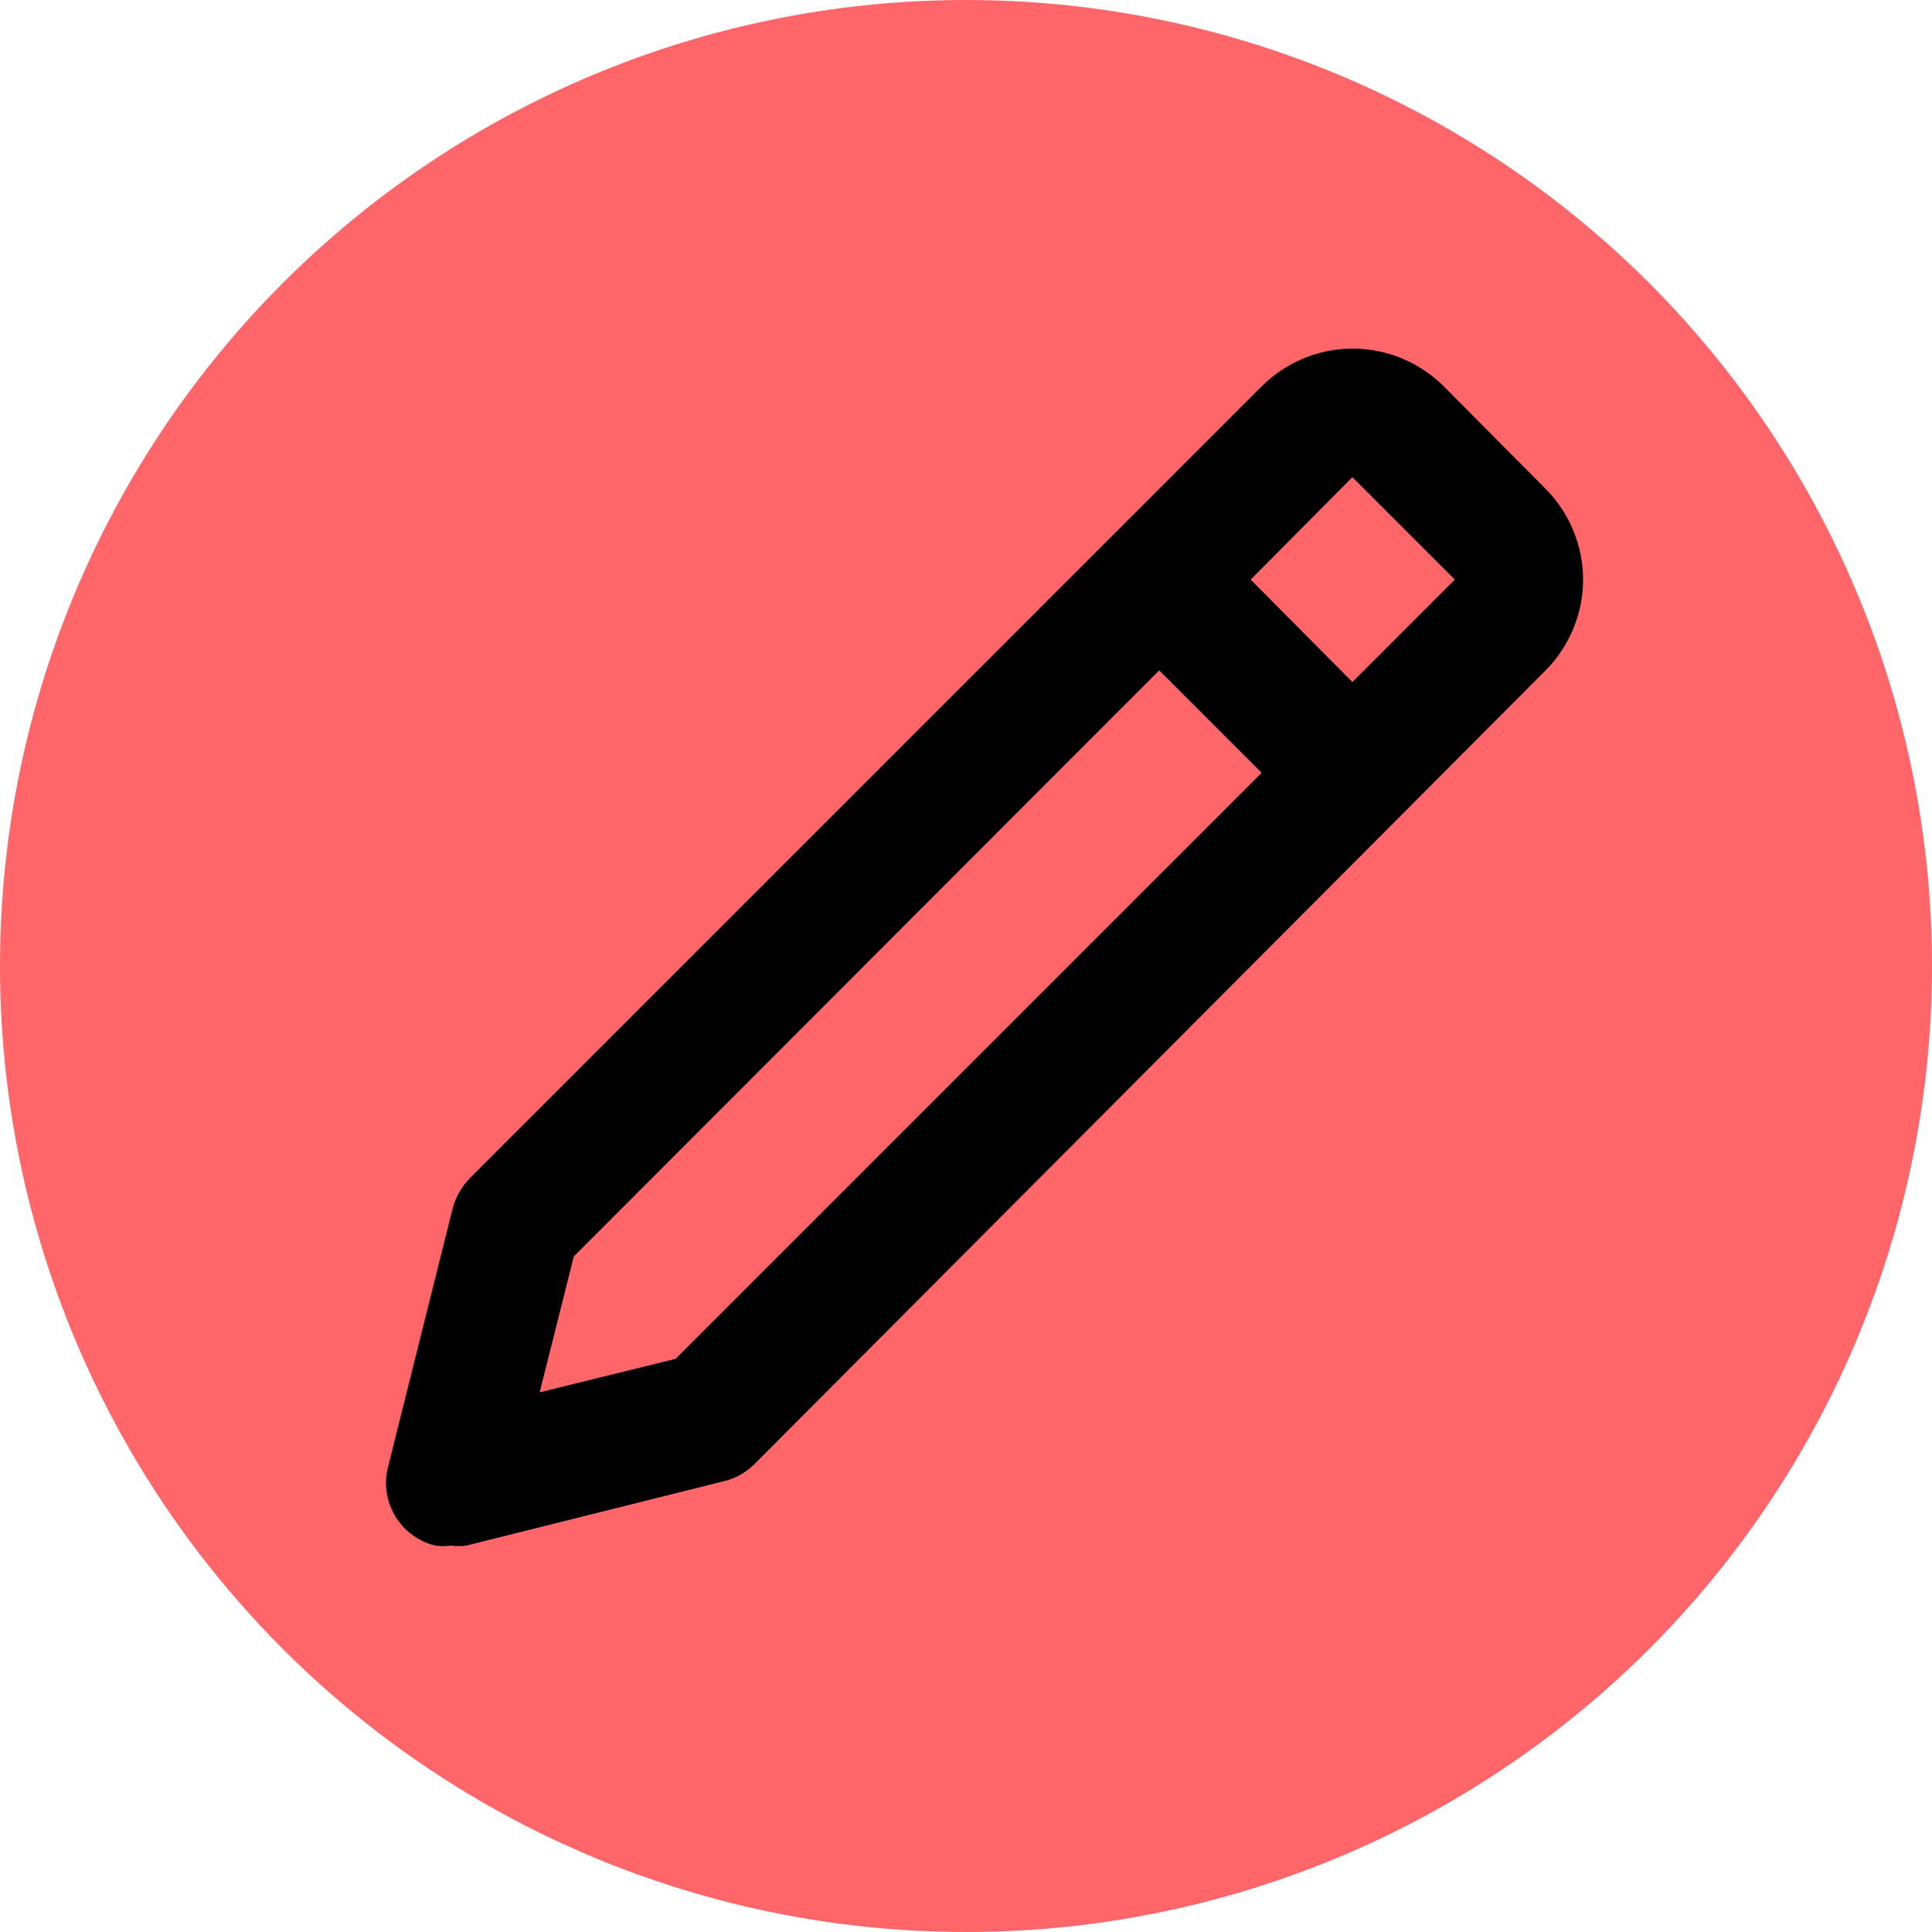 <svg width="30" height="30" viewBox="0 0 30 30" fill="none" xmlns="http://www.w3.org/2000/svg">
<circle cx="15" cy="15" r="15" fill="#FF666A"/>
<path d="M7 24C7.08 24.01 7.16 24.01 7.24 24L11.24 23C11.418 22.958 11.58 22.868 11.71 22.74L24 10.41C24.372 10.035 24.582 9.528 24.582 9C24.582 8.472 24.372 7.965 24 7.59L22.42 6C22.234 5.814 22.014 5.667 21.771 5.566C21.528 5.465 21.268 5.413 21.005 5.413C20.742 5.413 20.482 5.465 20.239 5.566C19.996 5.667 19.776 5.814 19.59 6L7.3 18.29C7.171 18.421 7.078 18.583 7.03 18.76L6.03 22.76C5.994 22.889 5.985 23.025 6.002 23.158C6.02 23.291 6.064 23.419 6.132 23.535C6.2 23.651 6.291 23.752 6.399 23.831C6.507 23.911 6.629 23.969 6.76 24C6.84 24.01 6.92 24.01 7 24ZM21 7.41L22.59 9L21 10.59L19.42 9L21 7.41ZM8.91 19.51L18 10.41L19.59 12L10.49 21.1L8.38 21.62L8.91 19.51Z" fill="black"/>
</svg>
